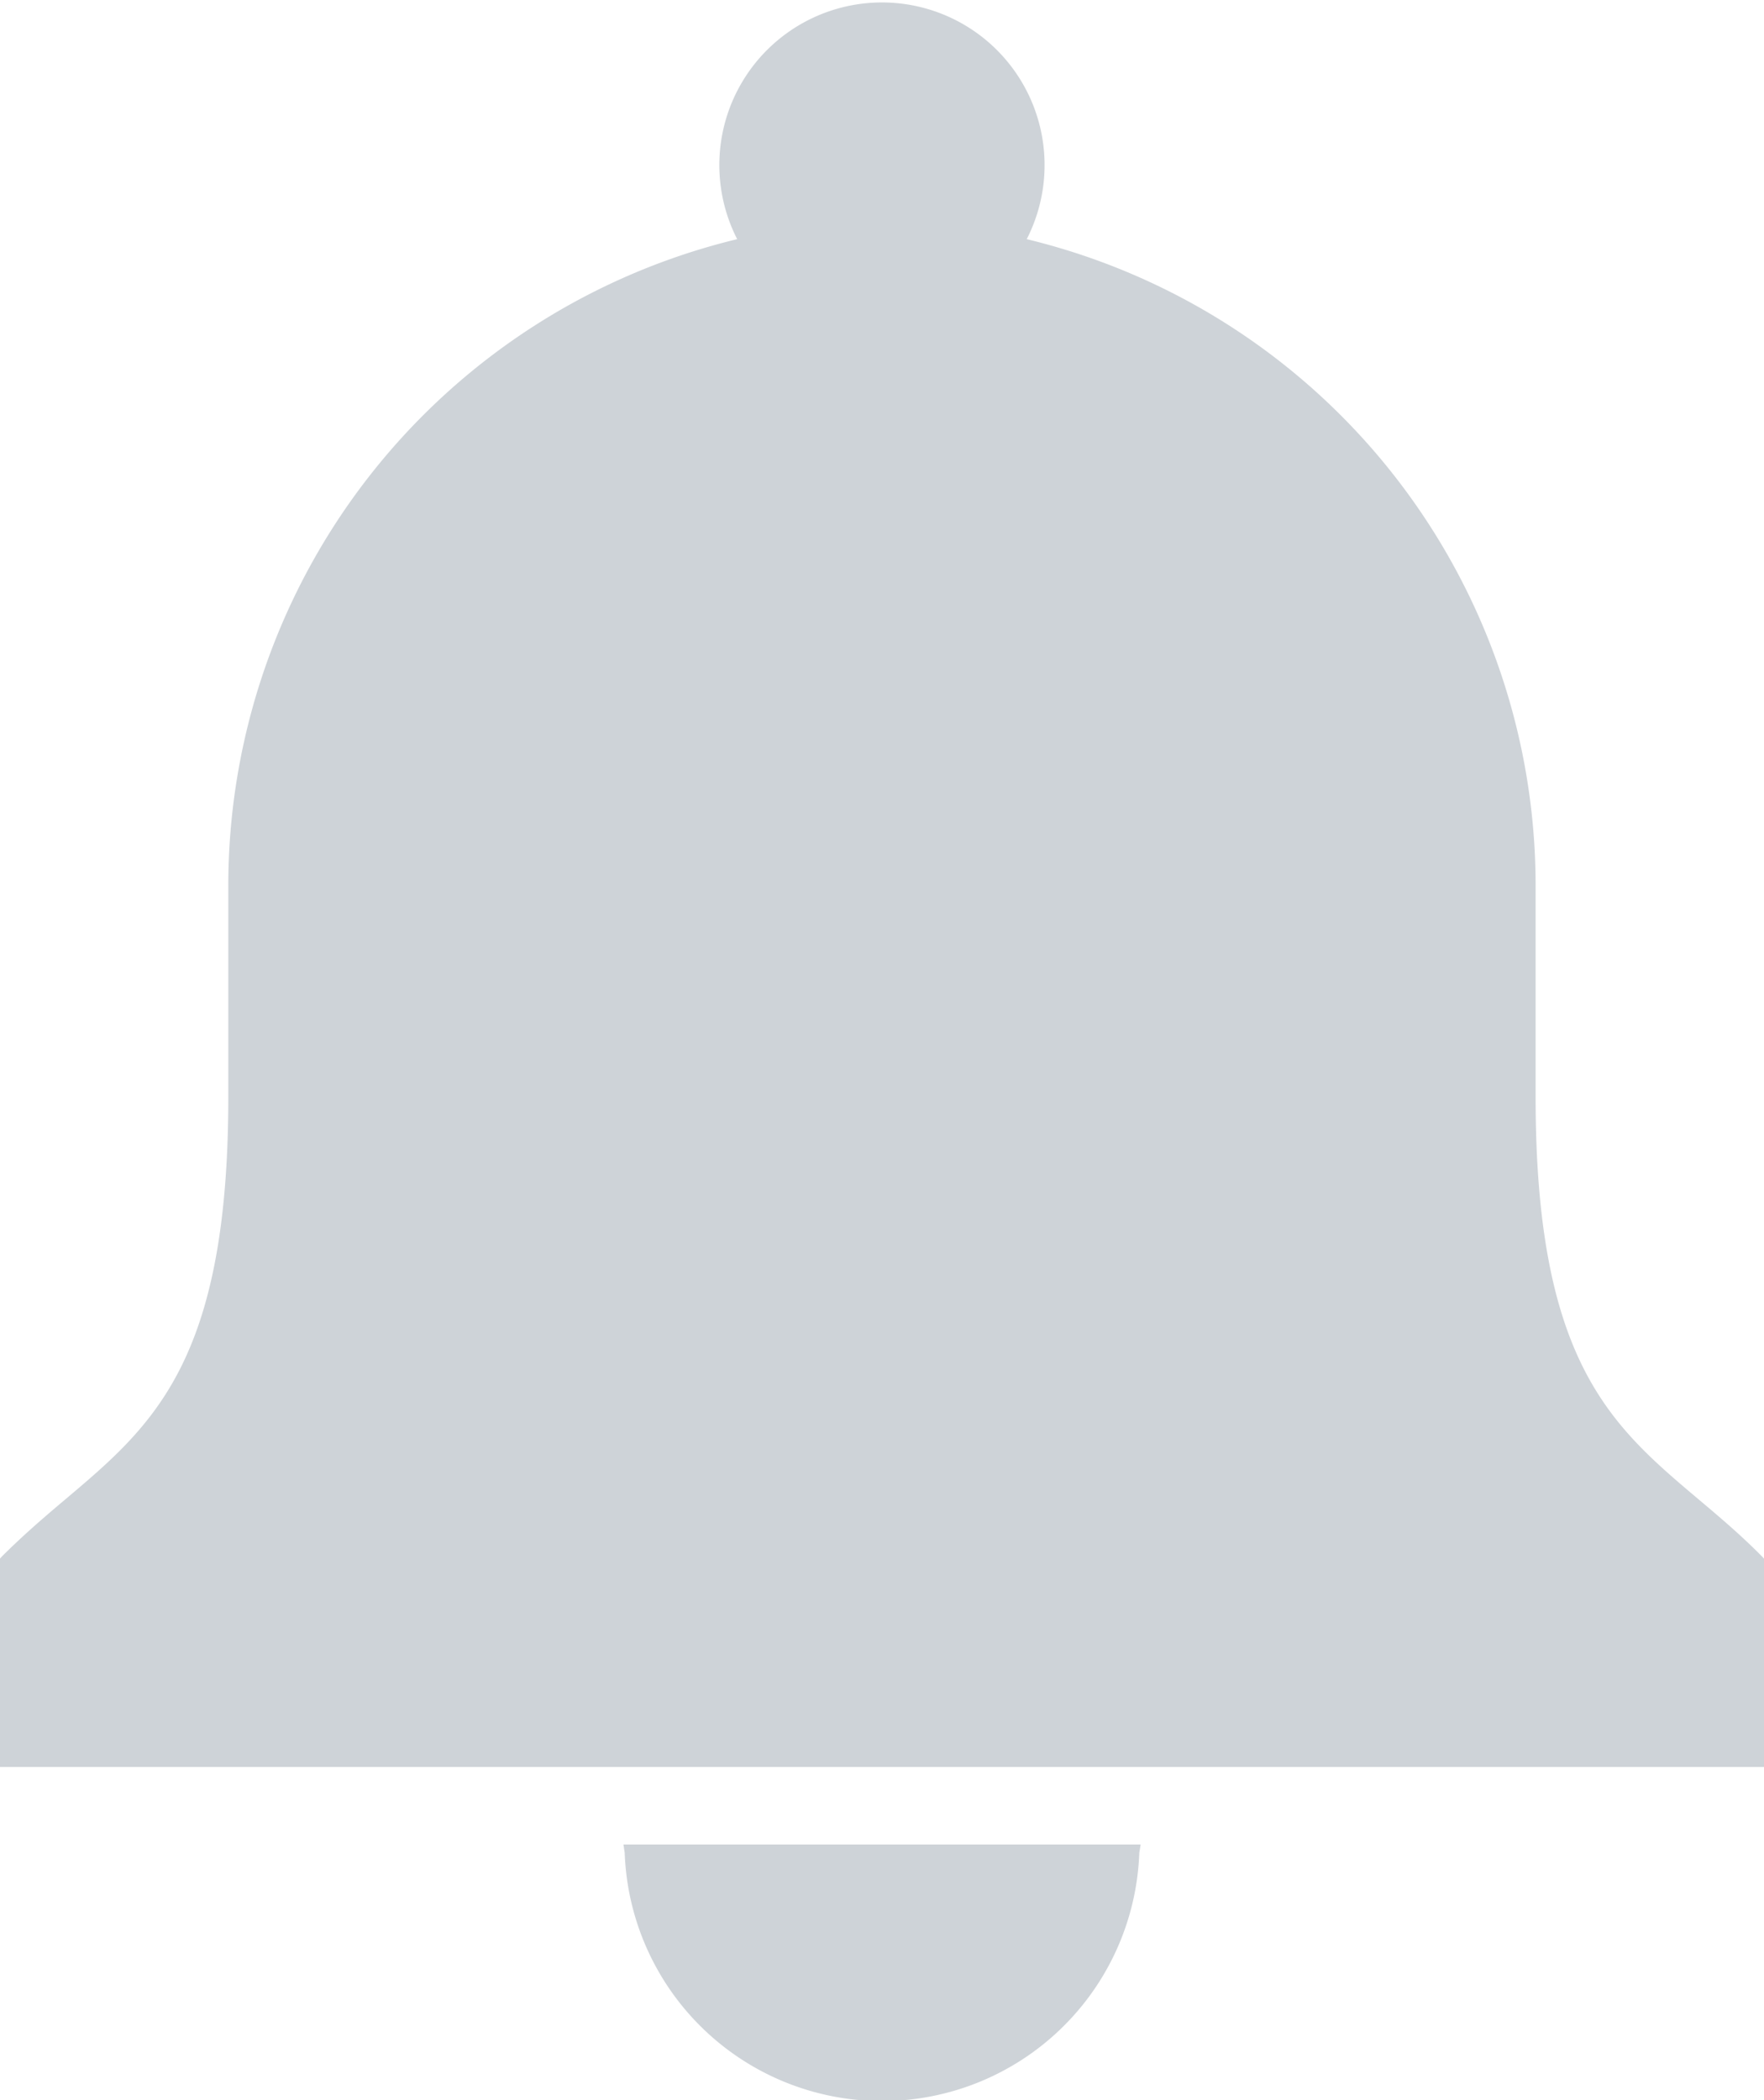 <svg xmlns="http://www.w3.org/2000/svg" xmlns:xlink="http://www.w3.org/1999/xlink" width="21" height="25" viewBox="0 0 21 25">
  <defs>
    <clipPath id="clip-path">
      <rect id="長方形_2762" data-name="長方形 2762" width="21" height="25" fill="#ced3d8"/>
    </clipPath>
  </defs>
  <g id="グループ_2028" data-name="グループ 2028" clip-path="url(#clip-path)">
    <path id="パス_3734" data-name="パス 3734" d="M151.444,457.542a3.065,3.065,0,0,0,6.126,0l.016-.1h-6.157Z" transform="translate(-144.007 -435.485)" fill="#ced3d8"/>
    <path id="パス_3735" data-name="パス 3735" d="M20.977,18.529c-.251-.255-.507-.471-.755-.68-1.042-.879-1.941-1.638-1.941-4.79v-2.5a7.916,7.916,0,0,0-6.058-7.712,1.936,1.936,0,1,0-3.447,0,7.916,7.916,0,0,0-6.058,7.712v2.5c0,3.152-.9,3.911-1.941,4.79-.248.209-.5.425-.755.68L0,18.553v2.481H21V18.553Z" fill="#ced3d8"/>
  </g>
</svg>
